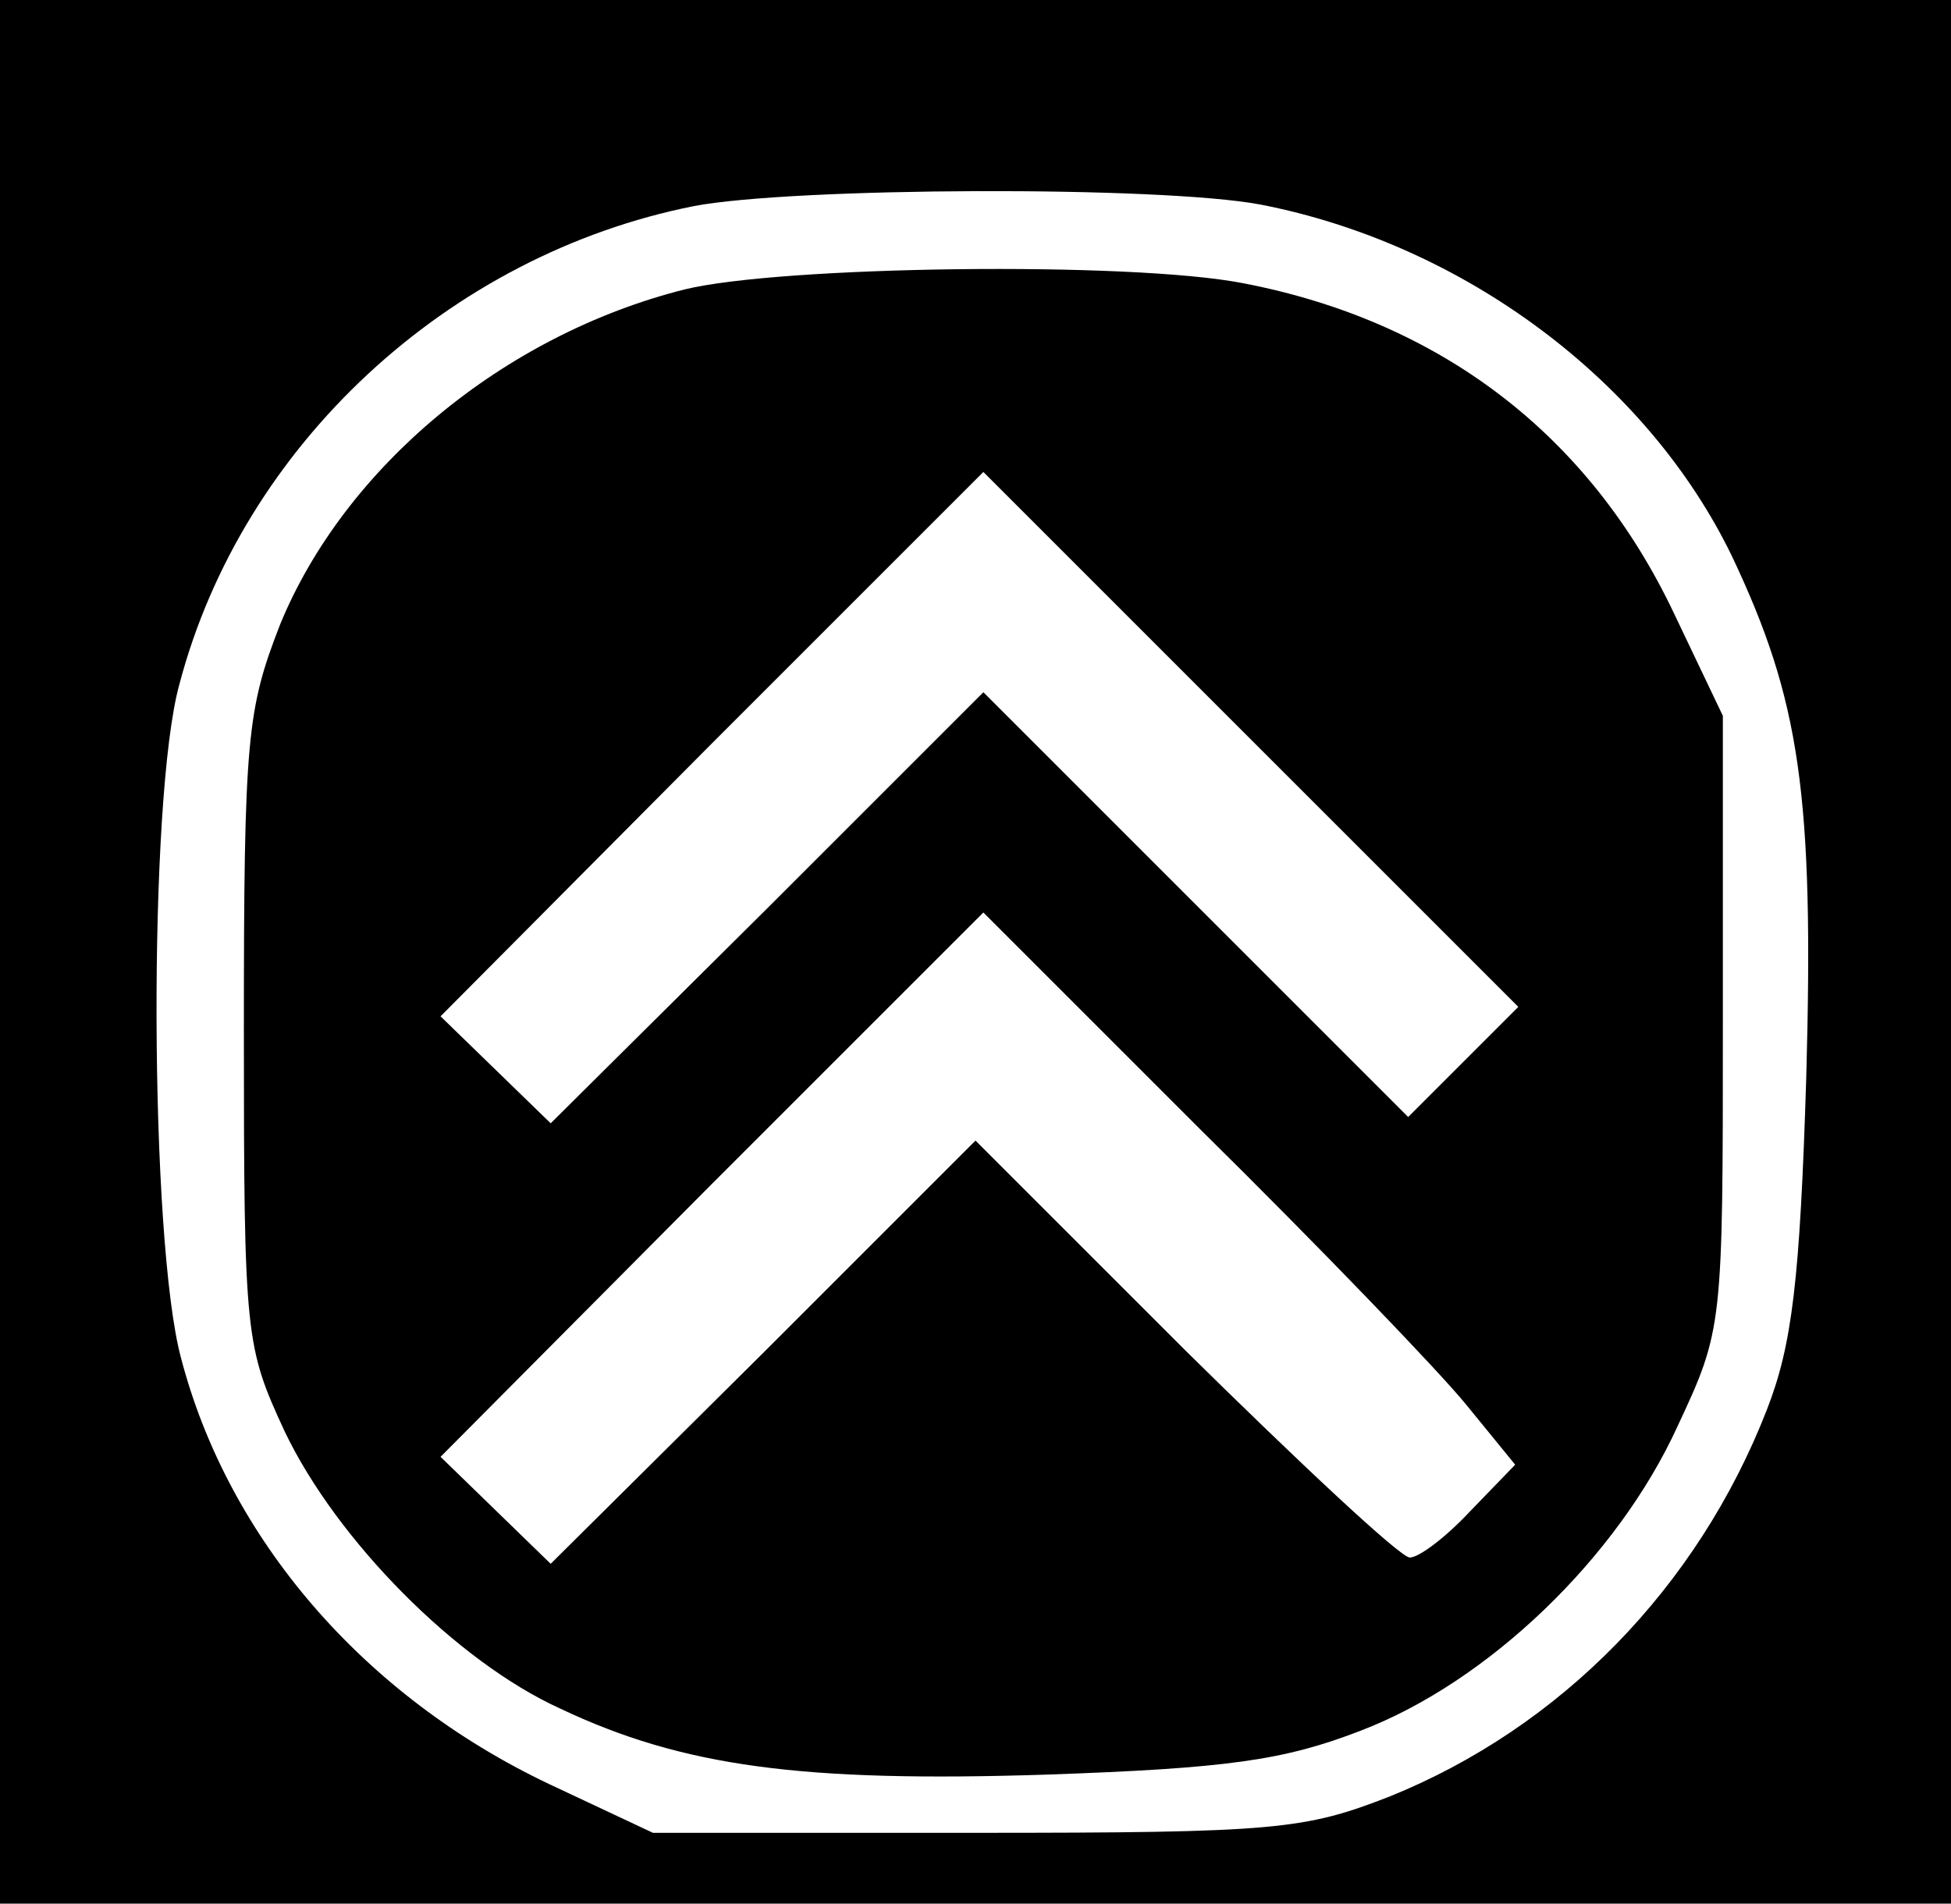 <?xml version="1.0" standalone="no"?>
<!DOCTYPE svg PUBLIC "-//W3C//DTD SVG 20010904//EN"
 "http://www.w3.org/TR/2001/REC-SVG-20010904/DTD/svg10.dtd">
<svg version="1.0" xmlns="http://www.w3.org/2000/svg"
 width="124pt" height="121pt" viewBox="0 0 124 121"
 preserveAspectRatio="xMidYMid meet">

<g transform="translate(0,121) scale(0.1,-0.1)"
fill="#000000" stroke="none">
<path d="M0 605 l0 -605 620 0 620 0 0 605 0 605 -620 0 -620 0 0 -605z m801
475 c129 -25 246 -112 300 -224 43 -91 52 -151 47 -331 -4 -129 -9 -170 -25
-211 -44 -113 -131 -202 -240 -246 -54 -21 -72 -23 -263 -23 l-205 0 -66 31
c-118 56 -204 156 -234 271 -20 75 -21 356 -1 428 40 152 171 273 327 304 63
12 296 13 360 1z"/>
<path d="M435 1026 c-115 -29 -216 -113 -257 -213 -21 -54 -23 -72 -23 -258 0
-195 1 -201 26 -255 33 -69 109 -146 175 -176 78 -37 154 -47 309 -42 115 4
151 9 200 28 81 31 163 110 201 193 29 62 29 63 29 257 l0 195 -31 65 c-54
114 -149 186 -274 210 -72 14 -294 11 -355 -4z m495 -491 l-35 -35 -135 135
-135 135 -137 -137 -138 -137 -35 34 -35 34 172 173 173 173 170 -170 170
-170 -35 -35z m2 -218 l31 -38 -29 -30 c-15 -16 -32 -29 -38 -29 -6 0 -70 60
-143 132 l-133 133 -135 -135 -135 -134 -35 34 -35 34 172 173 173 173 138
-138 c76 -75 152 -154 169 -175z"/>
</g>
</svg>

